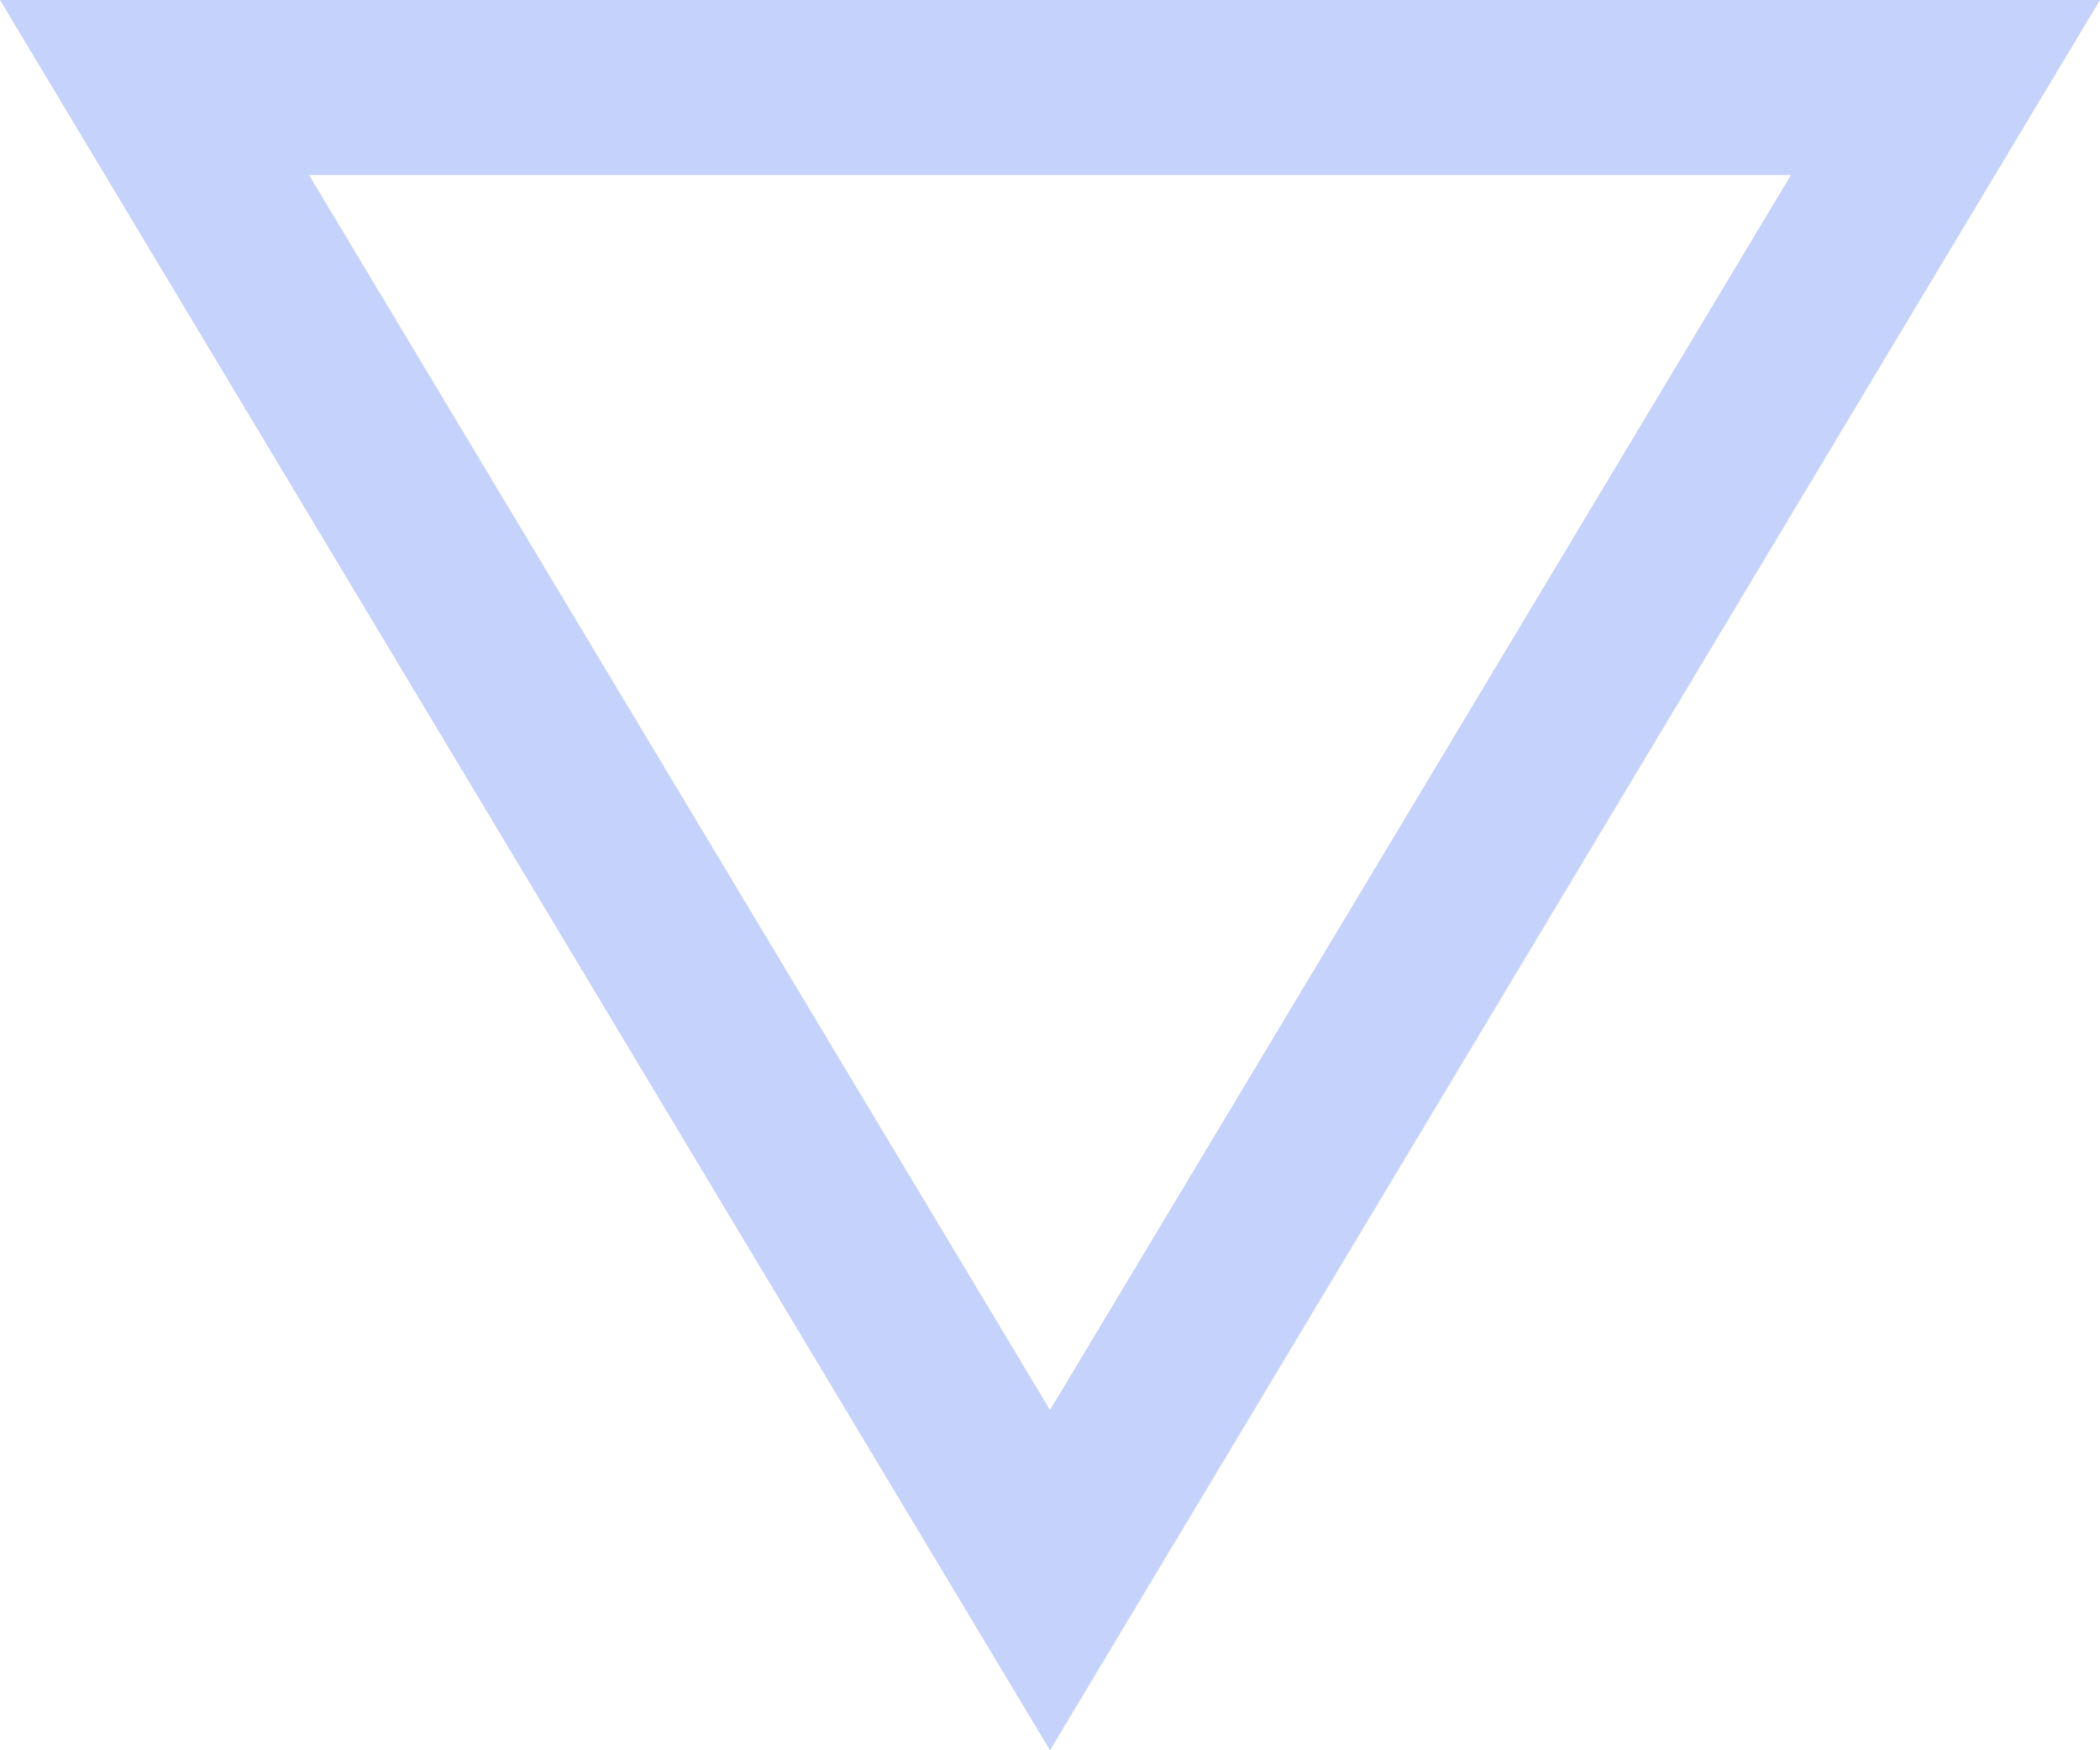 <svg xmlns="http://www.w3.org/2000/svg" width="12" height="10" viewBox="0 0 12 10">
  <g id="select" transform="translate(12 10) rotate(180)" fill="none">
    <path d="M6,0l6,10H0Z" stroke="none"/>
    <path d="M 6 1.944 L 1.766 9 L 10.234 9 L 6 1.944 M 6 0 L 12 10 L 0 10 L 6 0 Z" stroke="none" fill="#c5d2fb"/>
  </g>
</svg>
